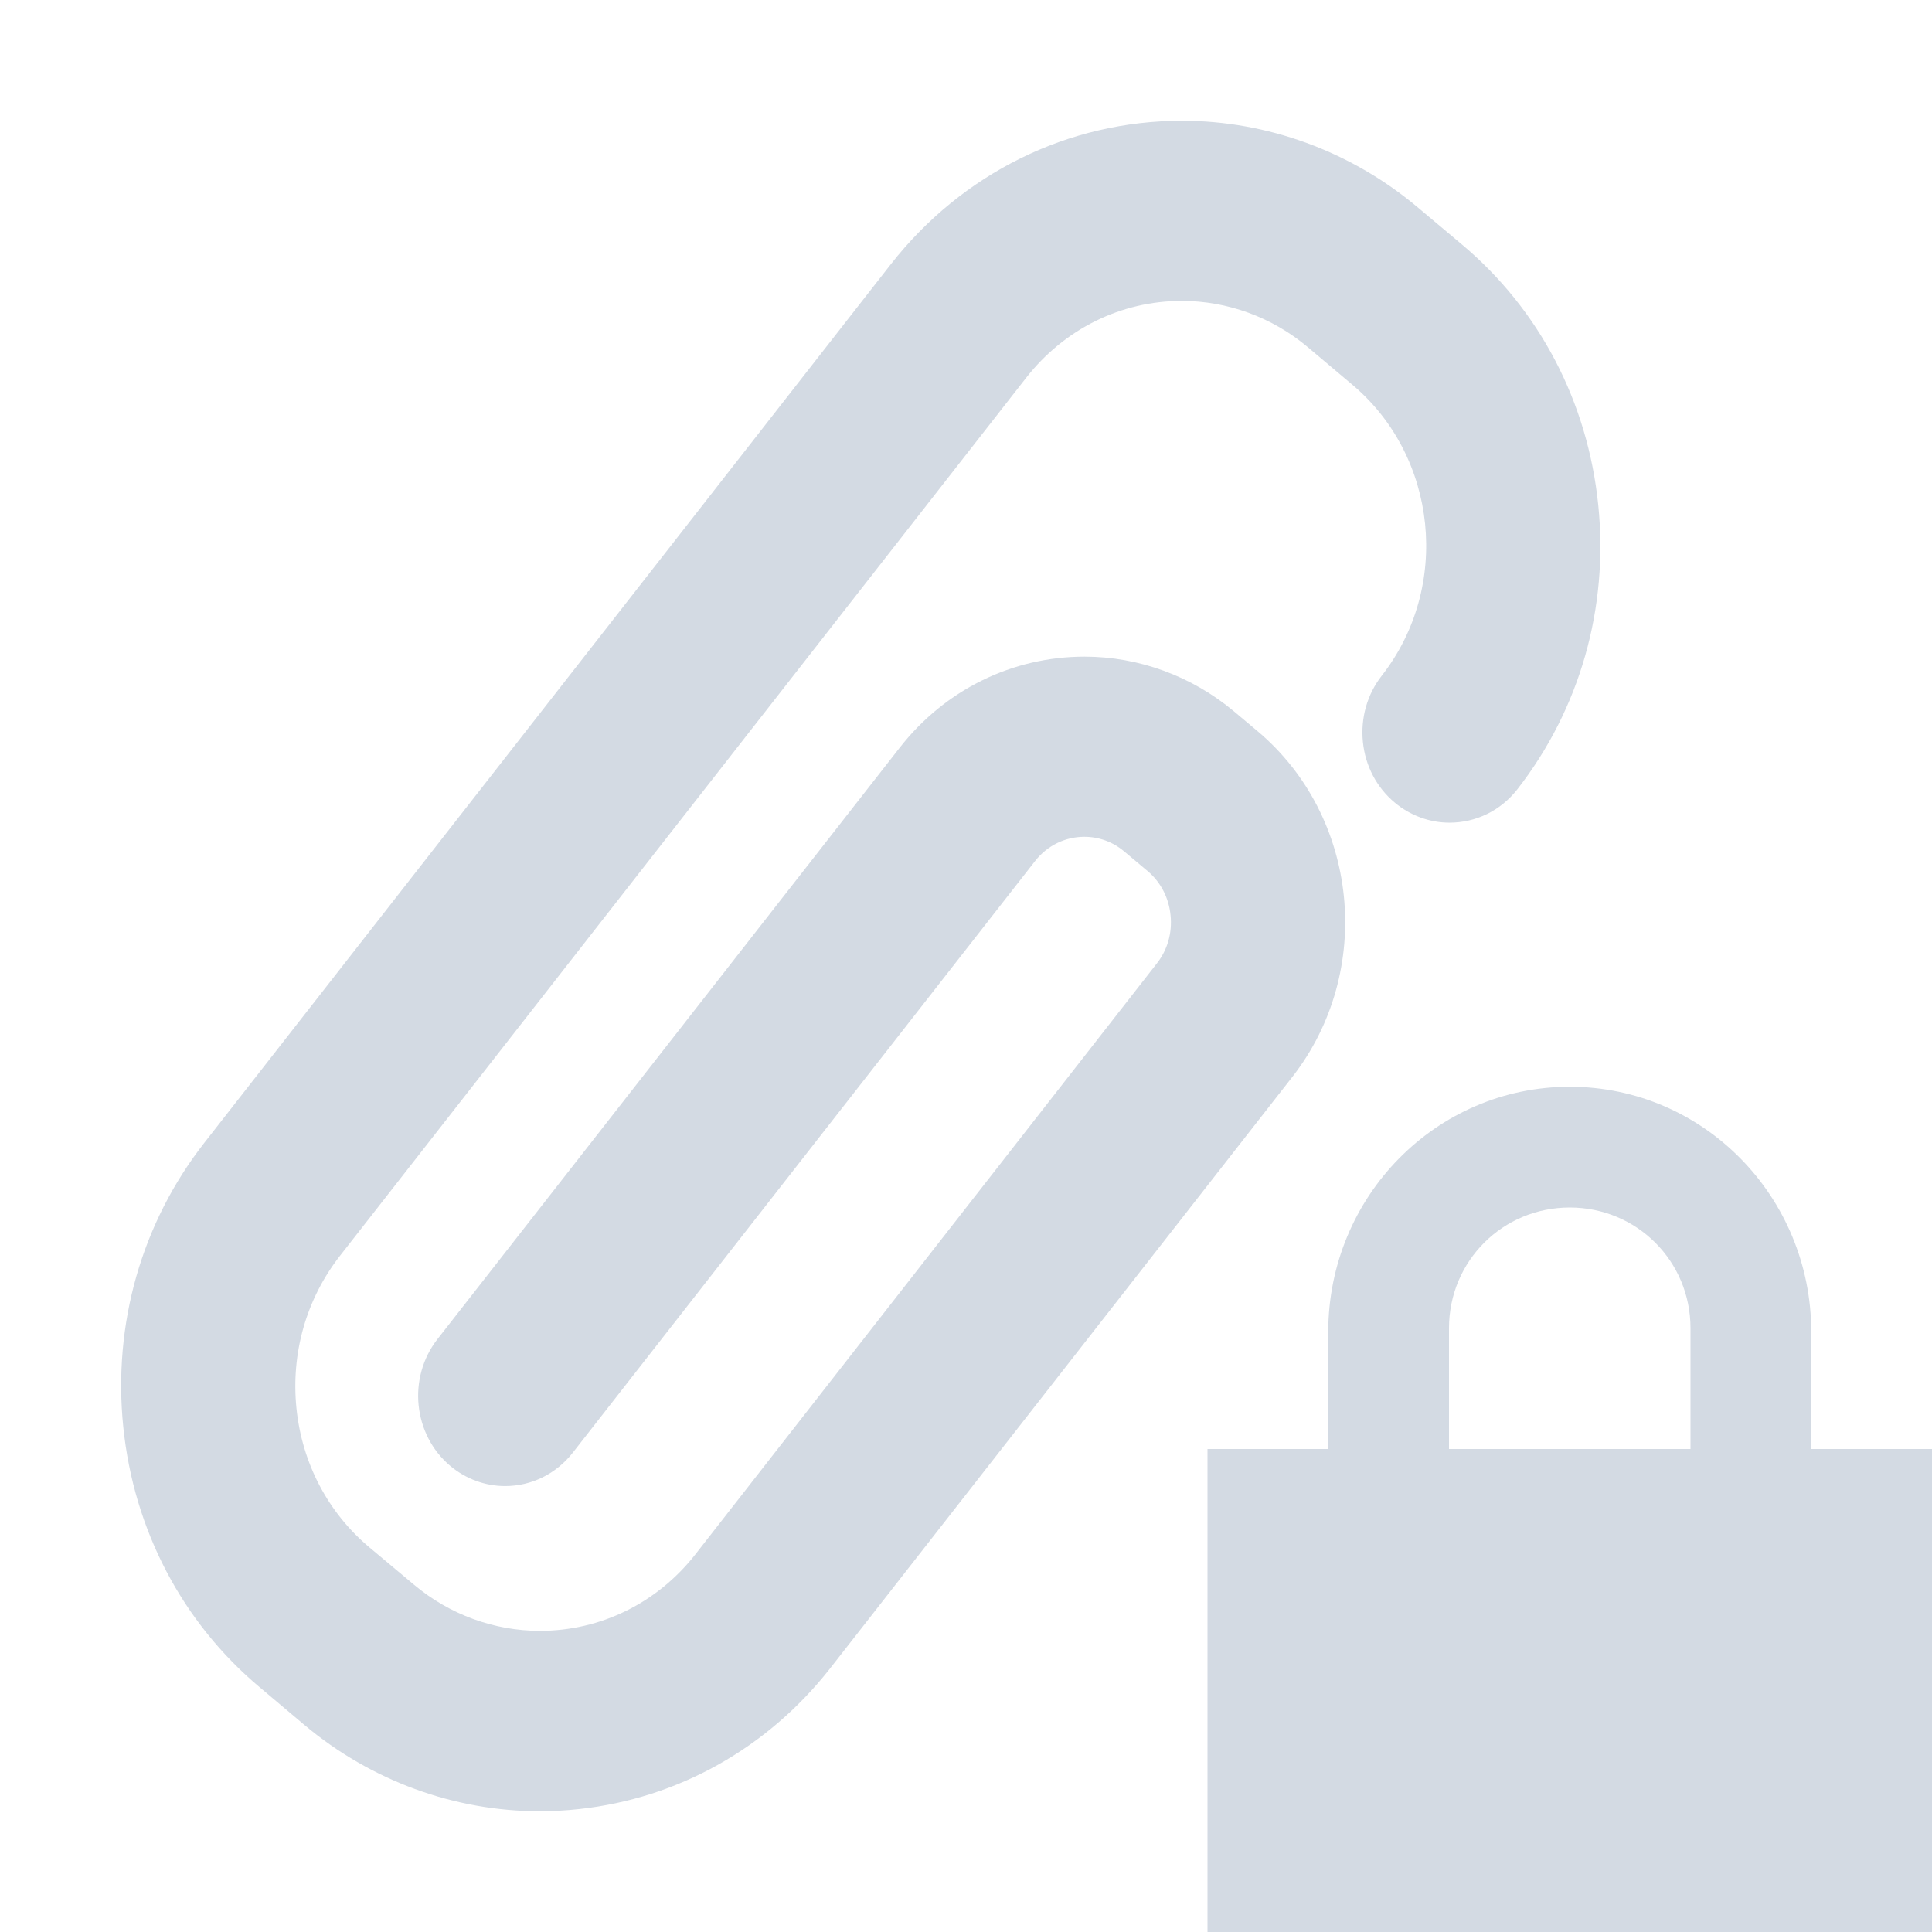 <?xml version="1.0" encoding="UTF-8" standalone="no"?>
<svg
   xmlns:dc="http://purl.org/dc/elements/1.1/"
   xmlns:cc="http://creativecommons.org/ns#"
   xmlns:rdf="http://www.w3.org/1999/02/22-rdf-syntax-ns#"
   xmlns:svg="http://www.w3.org/2000/svg"
   xmlns="http://www.w3.org/2000/svg"
   xmlns:sodipodi="http://sodipodi.sourceforge.net/DTD/sodipodi-0.dtd"
   xmlns:inkscape="http://www.inkscape.org/namespaces/inkscape"
   width="16"
   height="16"
   viewBox="0 0 16 16"
   id="svg2"
   version="1.1"
   inkscape:version="0.91 r13725"
   sodipodi:docname="clipkey.svg">
  <sodipodi:namedview
     pagecolor="#ffffff"
     bordercolor="#666666"
     borderopacity="1"
     objecttolerance="10"
     gridtolerance="10"
     guidetolerance="10"
     inkscape:pageopacity="0"
     inkscape:pageshadow="2"
     inkscape:window-width="1600"
     inkscape:window-height="845"
     id="namedview9"
     showgrid="true"
     inkscape:zoom="33.89"
     inkscape:cx="8.3101733"
     inkscape:cy="8"
     inkscape:window-x="0"
     inkscape:window-y="28"
     inkscape:window-maximized="1"
     inkscape:current-layer="svg2"
     showguides="true"
     inkscape:guide-bbox="true">
    <sodipodi:guide
       position="7.318,17.173"
       orientation="0,1"
       id="guide4166" />
    <inkscape:grid
       type="xygrid"
       id="grid4161" />
  </sodipodi:namedview>
  <defs
     id="defs4">
    <style
       type="text/css"
       id="current-color-scheme">
   .ColorScheme-Text { color:#d3dae3; } .ColorScheme-Highlight { color:#5294e2; } .ColorScheme-ButtonBackground { color:#d3dae3; }
  </style>
  </defs>
  <path
     style="color:#d3dae3;opacity:1;fill:currentColor"
     class="ColorScheme-Text"
     d="M 9.789,1 C 8.847,1 7.968,1.434 7.377,2.189 L 1.693,9.463 c -0.521,0.666 -0.759,1.503 -0.672,2.355 0.087,0.852 0.489,1.619 1.133,2.158 l 0.369,0.311 C 3.072,14.747 3.762,15 4.469,15 c 0.109,0 0.22,-0.006 0.328,-0.018 0.818,-0.089 1.555,-0.503 2.072,-1.158 0.002,-0.002 0.002,-0.003 3.834,-4.906 0.682,-0.874 0.552,-2.158 -0.291,-2.865 L 10.219,5.891 C 9.87,5.599 9.431,5.438 8.982,5.438 c -0.598,0 -1.156,0.274 -1.531,0.754 l -3.828,4.898 c -0.25,0.32 -0.202,0.792 0.107,1.051 0.128,0.107 0.289,0.166 0.453,0.166 0.219,0 0.423,-0.101 0.561,-0.277 L 8.572,7.131 C 8.672,7.003 8.821,6.93 8.98,6.93 c 0.121,0 0.236,0.042 0.33,0.121 l 0.193,0.162 c 0.109,0.091 0.177,0.222 0.191,0.367 0.015,0.145 -0.025,0.286 -0.113,0.398 L 5.76,12.871 c -0.316,0.404 -0.785,0.635 -1.289,0.635 -0.378,0 -0.748,-0.135 -1.041,-0.381 L 3.061,12.816 C 2.717,12.528 2.501,12.118 2.455,11.662 2.409,11.206 2.536,10.759 2.814,10.402 L 8.498,3.129 C 8.814,2.725 9.283,2.492 9.787,2.492 c 0.378,0 0.748,0.135 1.041,0.381 l 0.369,0.311 c 0.71,0.595 0.821,1.677 0.246,2.412 -0.121,0.155 -0.176,0.35 -0.156,0.549 0.02,0.198 0.114,0.377 0.264,0.502 0.128,0.107 0.289,0.166 0.453,0.166 0.219,0 0.423,-0.099 0.561,-0.275 C 13.084,5.872 13.323,5.035 13.236,4.182 13.149,3.328 12.748,2.562 12.105,2.023 L 11.736,1.713 C 11.187,1.253 10.495,1 9.789,1 Z"
     id="path7"
     inkscape:connector-curvature="0" />
  <path
     inkscape:connector-curvature="0"
     style="fill:#d3dae3;fill-opacity:1"
     d="m 13,9 c -1.108,0 -2,0.911 -2,2.031 L 11,12 l -1,0 0,4 6,0 0,-4 -1,0 0,-0.969 C 15,9.911 14.108,9 13,9 Z M 13,10 c 0.554,0 1,0.442 1,1 l 0,1 -2,0 0,-1 c 0,-0.558 0.446,-1 1,-1 z"
     id="path4138" />
</svg>
